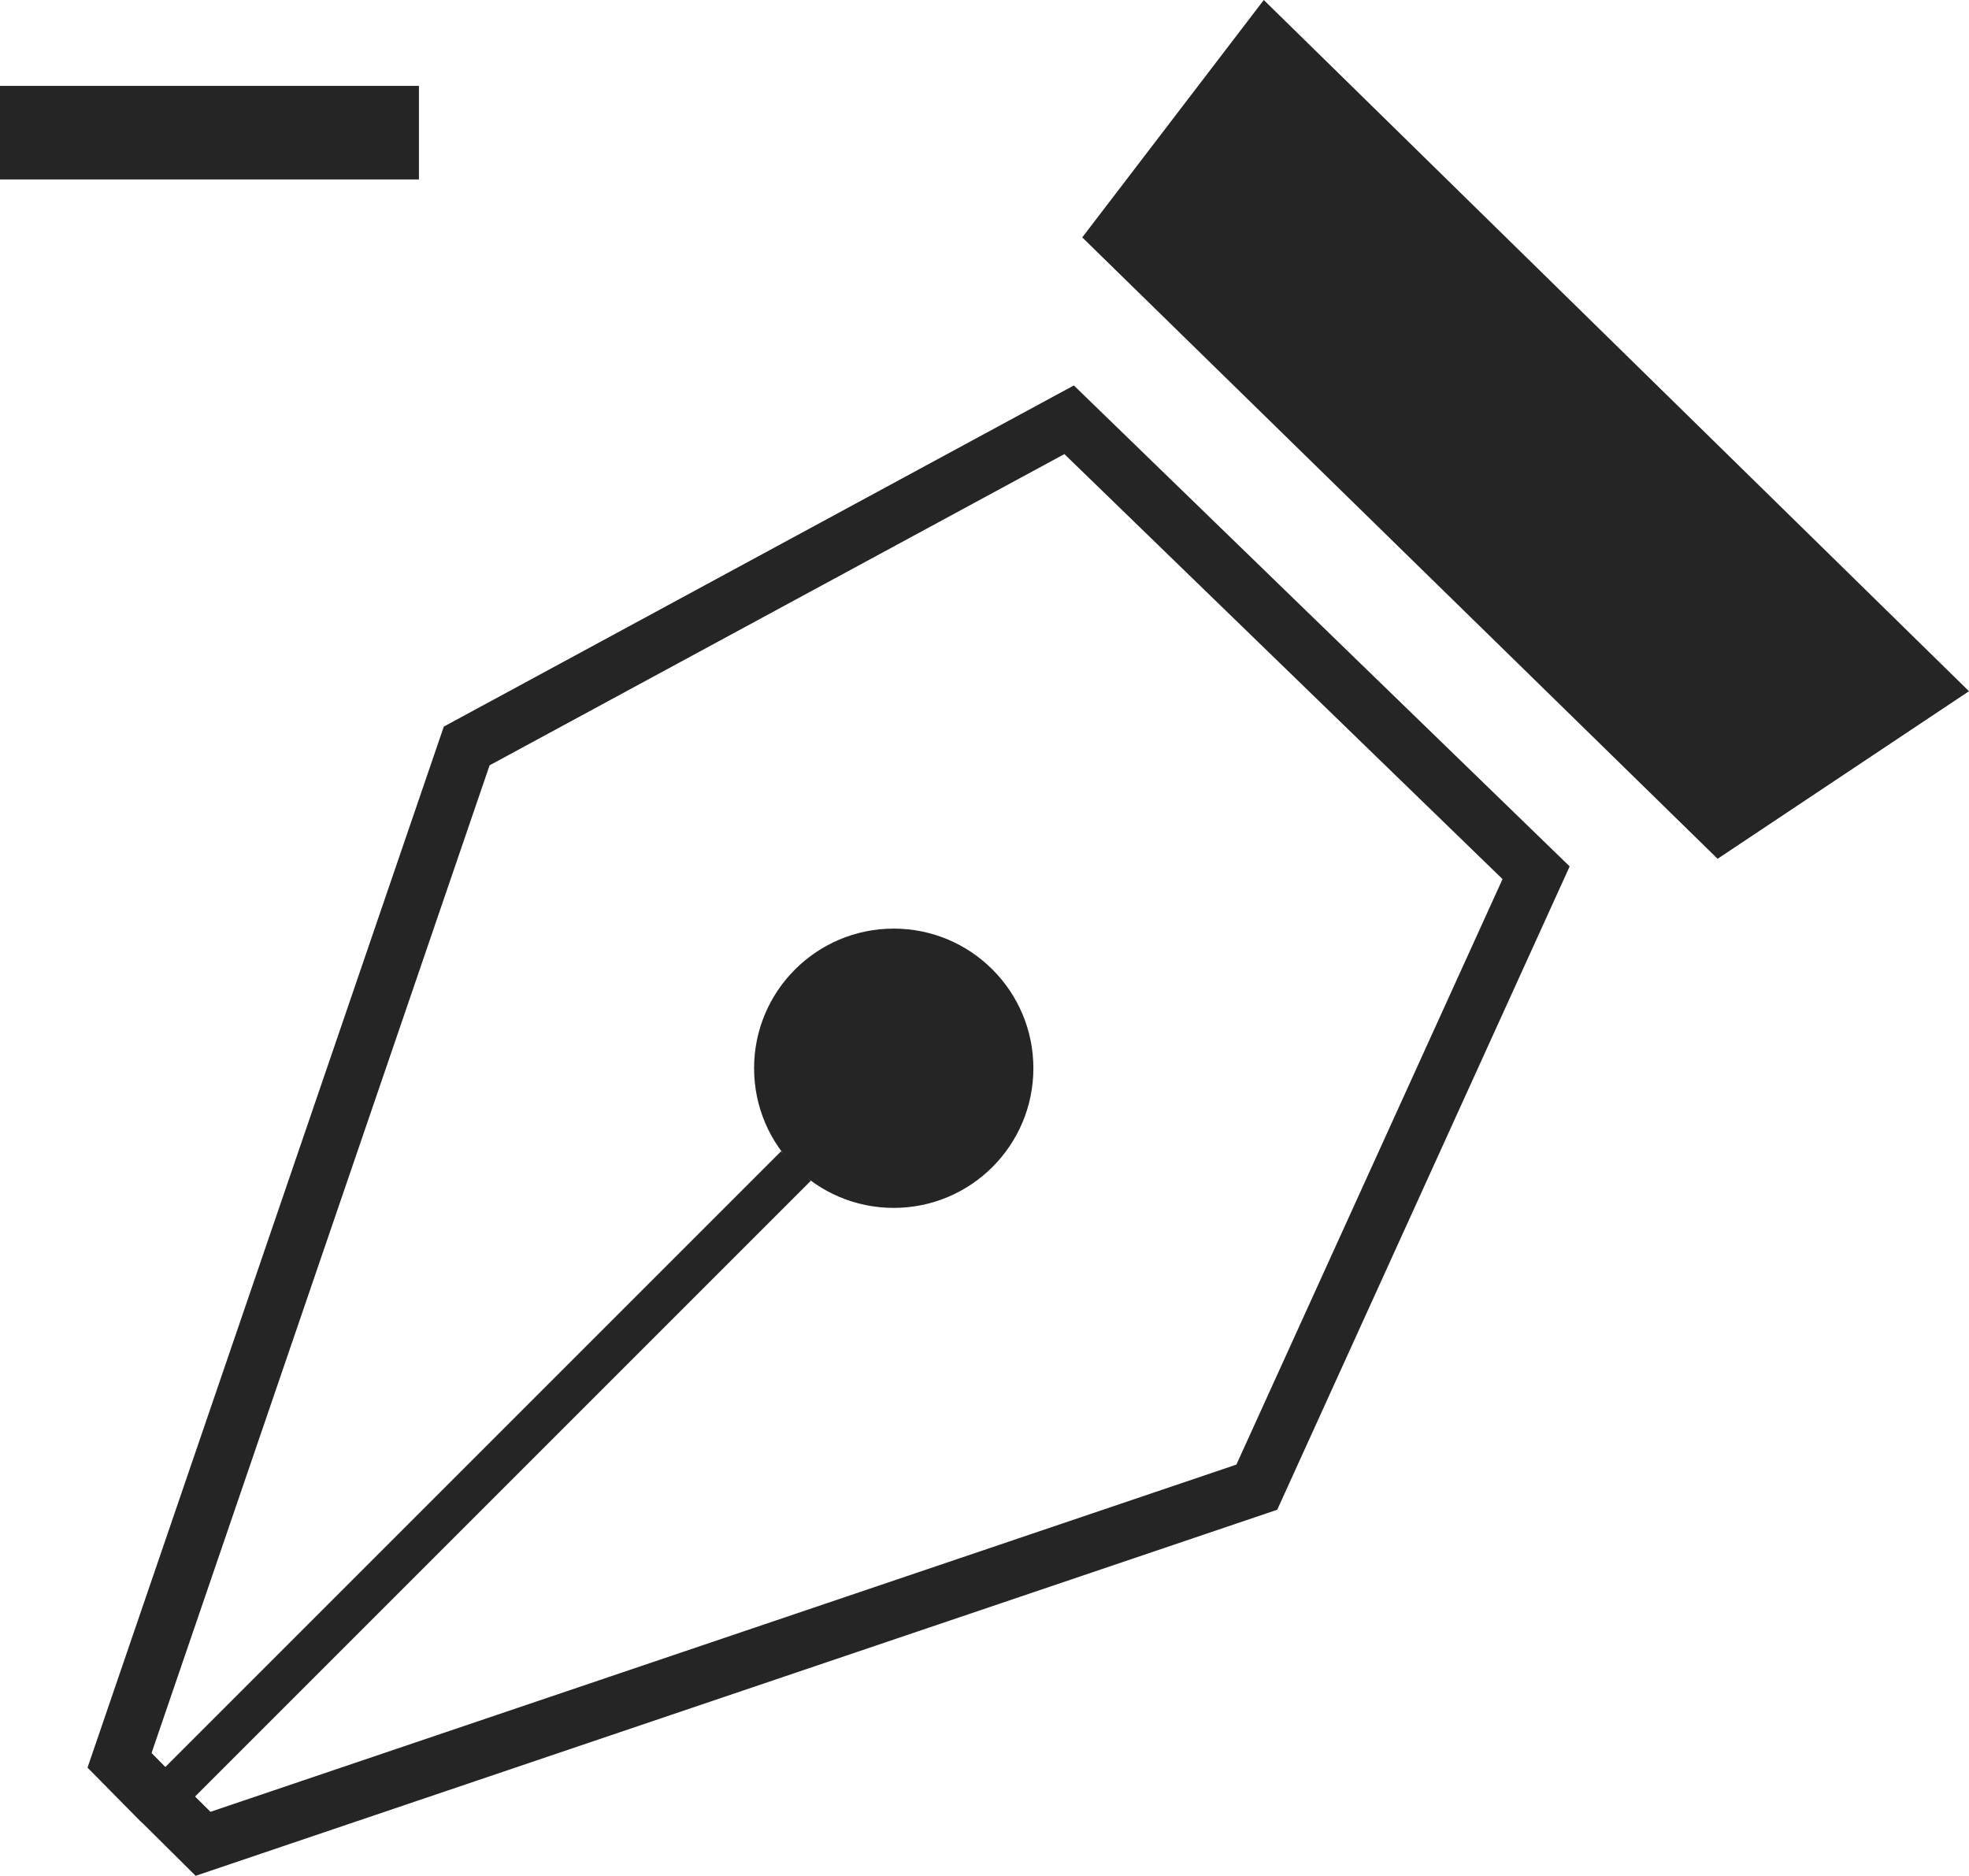 <svg xmlns="http://www.w3.org/2000/svg" viewBox="0 0 70.5 67.17"><title>pen-minus</title><line y1="4.75" x2="15" y2="4.75" fill="none" stroke="#252525" stroke-miterlimit="10" stroke-width="3.35"/><polygon points="5.71 64.48 4.28 63.03 16.71 26.71 38.28 15.03 55 31.25 45 53.25 7.27 66.02 5.83 64.59 5.71 64.48" fill="none" stroke="#252525" stroke-miterlimit="10" stroke-width="2"/><line x1="6" y1="64.25" x2="28.5" y2="41.75" fill="none" stroke="#252525" stroke-miterlimit="10" stroke-width="1.5"/><circle cx="32" cy="38.25" r="5" fill="#252525"/><polygon points="70.5 24.75 45.25 0 38.75 8.5 61.5 30.75 70.5 24.75" fill="#252525"/></svg>